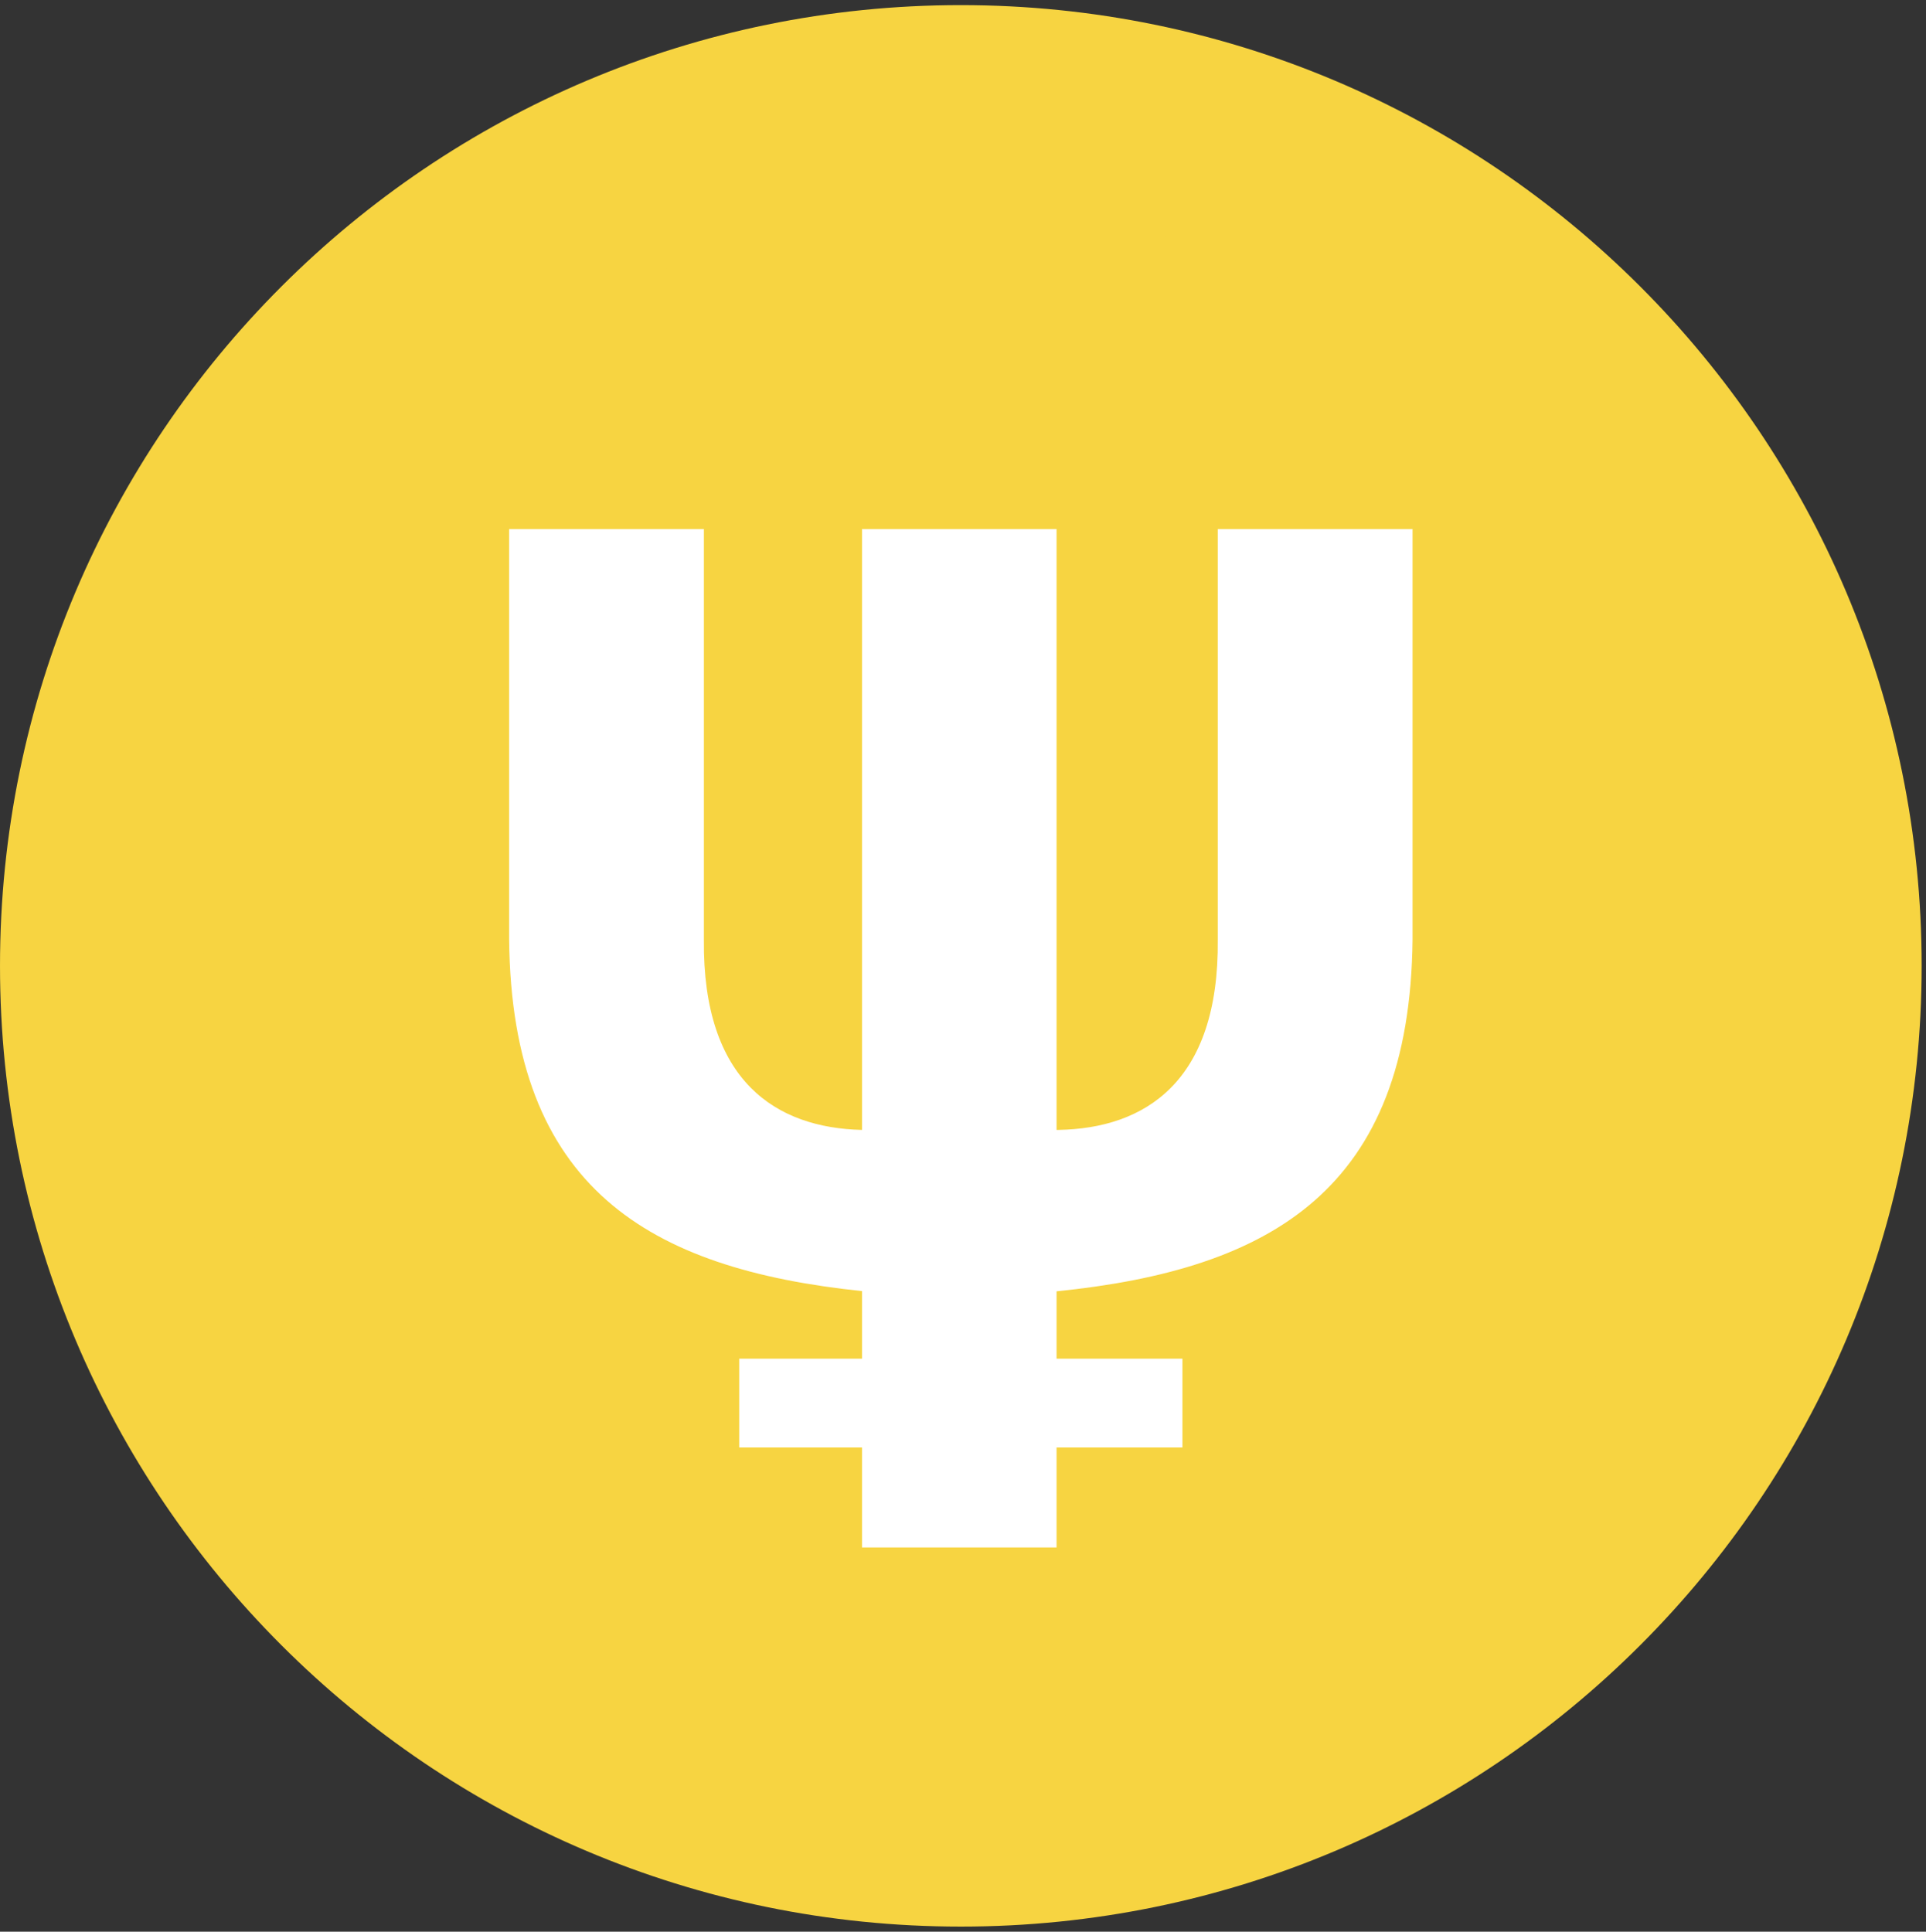 <svg width="330" height="331" viewBox="0 0 330 331" xmlns="http://www.w3.org/2000/svg"><rect x="0" y="0" width="330" height="331" fill="#333333" stroke="none"/><g id="Page-1" stroke="none" stroke-width="1" fill="none" fill-rule="evenodd"><g id="Imported-Layers" transform="translate(0 1)"><path d="M329.256 164.503c0 90.922-73.706 164.628-164.627 164.628C73.707 329.131.001 255.425.001 164.503.001 73.582 73.707-.124 164.629-.124c90.921 0 164.627 73.706 164.627 164.627" id="Fill-1" fill="#F7D441"/><path d="M294.304 164.505c0 71.613-58.057 129.674-129.674 129.674-71.616 0-129.677-58.061-129.677-129.674 0-71.62 58.061-129.677 129.677-129.677 71.617 0 129.674 58.057 129.674 129.677" id="Fill-2" fill="#F7D441"/><path d="M87.233 89.658v70.34c.441 42.555 23.882 56.411 60.464 60.237v11.578h-21.038v15.211h21.038v17.14h33.334v-17.14h21.567v-15.211h-21.567v-11.54c36.89-3.747 60.55-17.512 60.994-60.275v-70.34h-33.373v70.34c.246 24.521-12.599 32.367-27.318 32.616h-.303V89.658h-33.334v102.956c-14.619-.33-27.336-8.228-27.092-32.616v-70.34H87.233" id="Fill-3" fill="#FFF"/></g></g></svg>